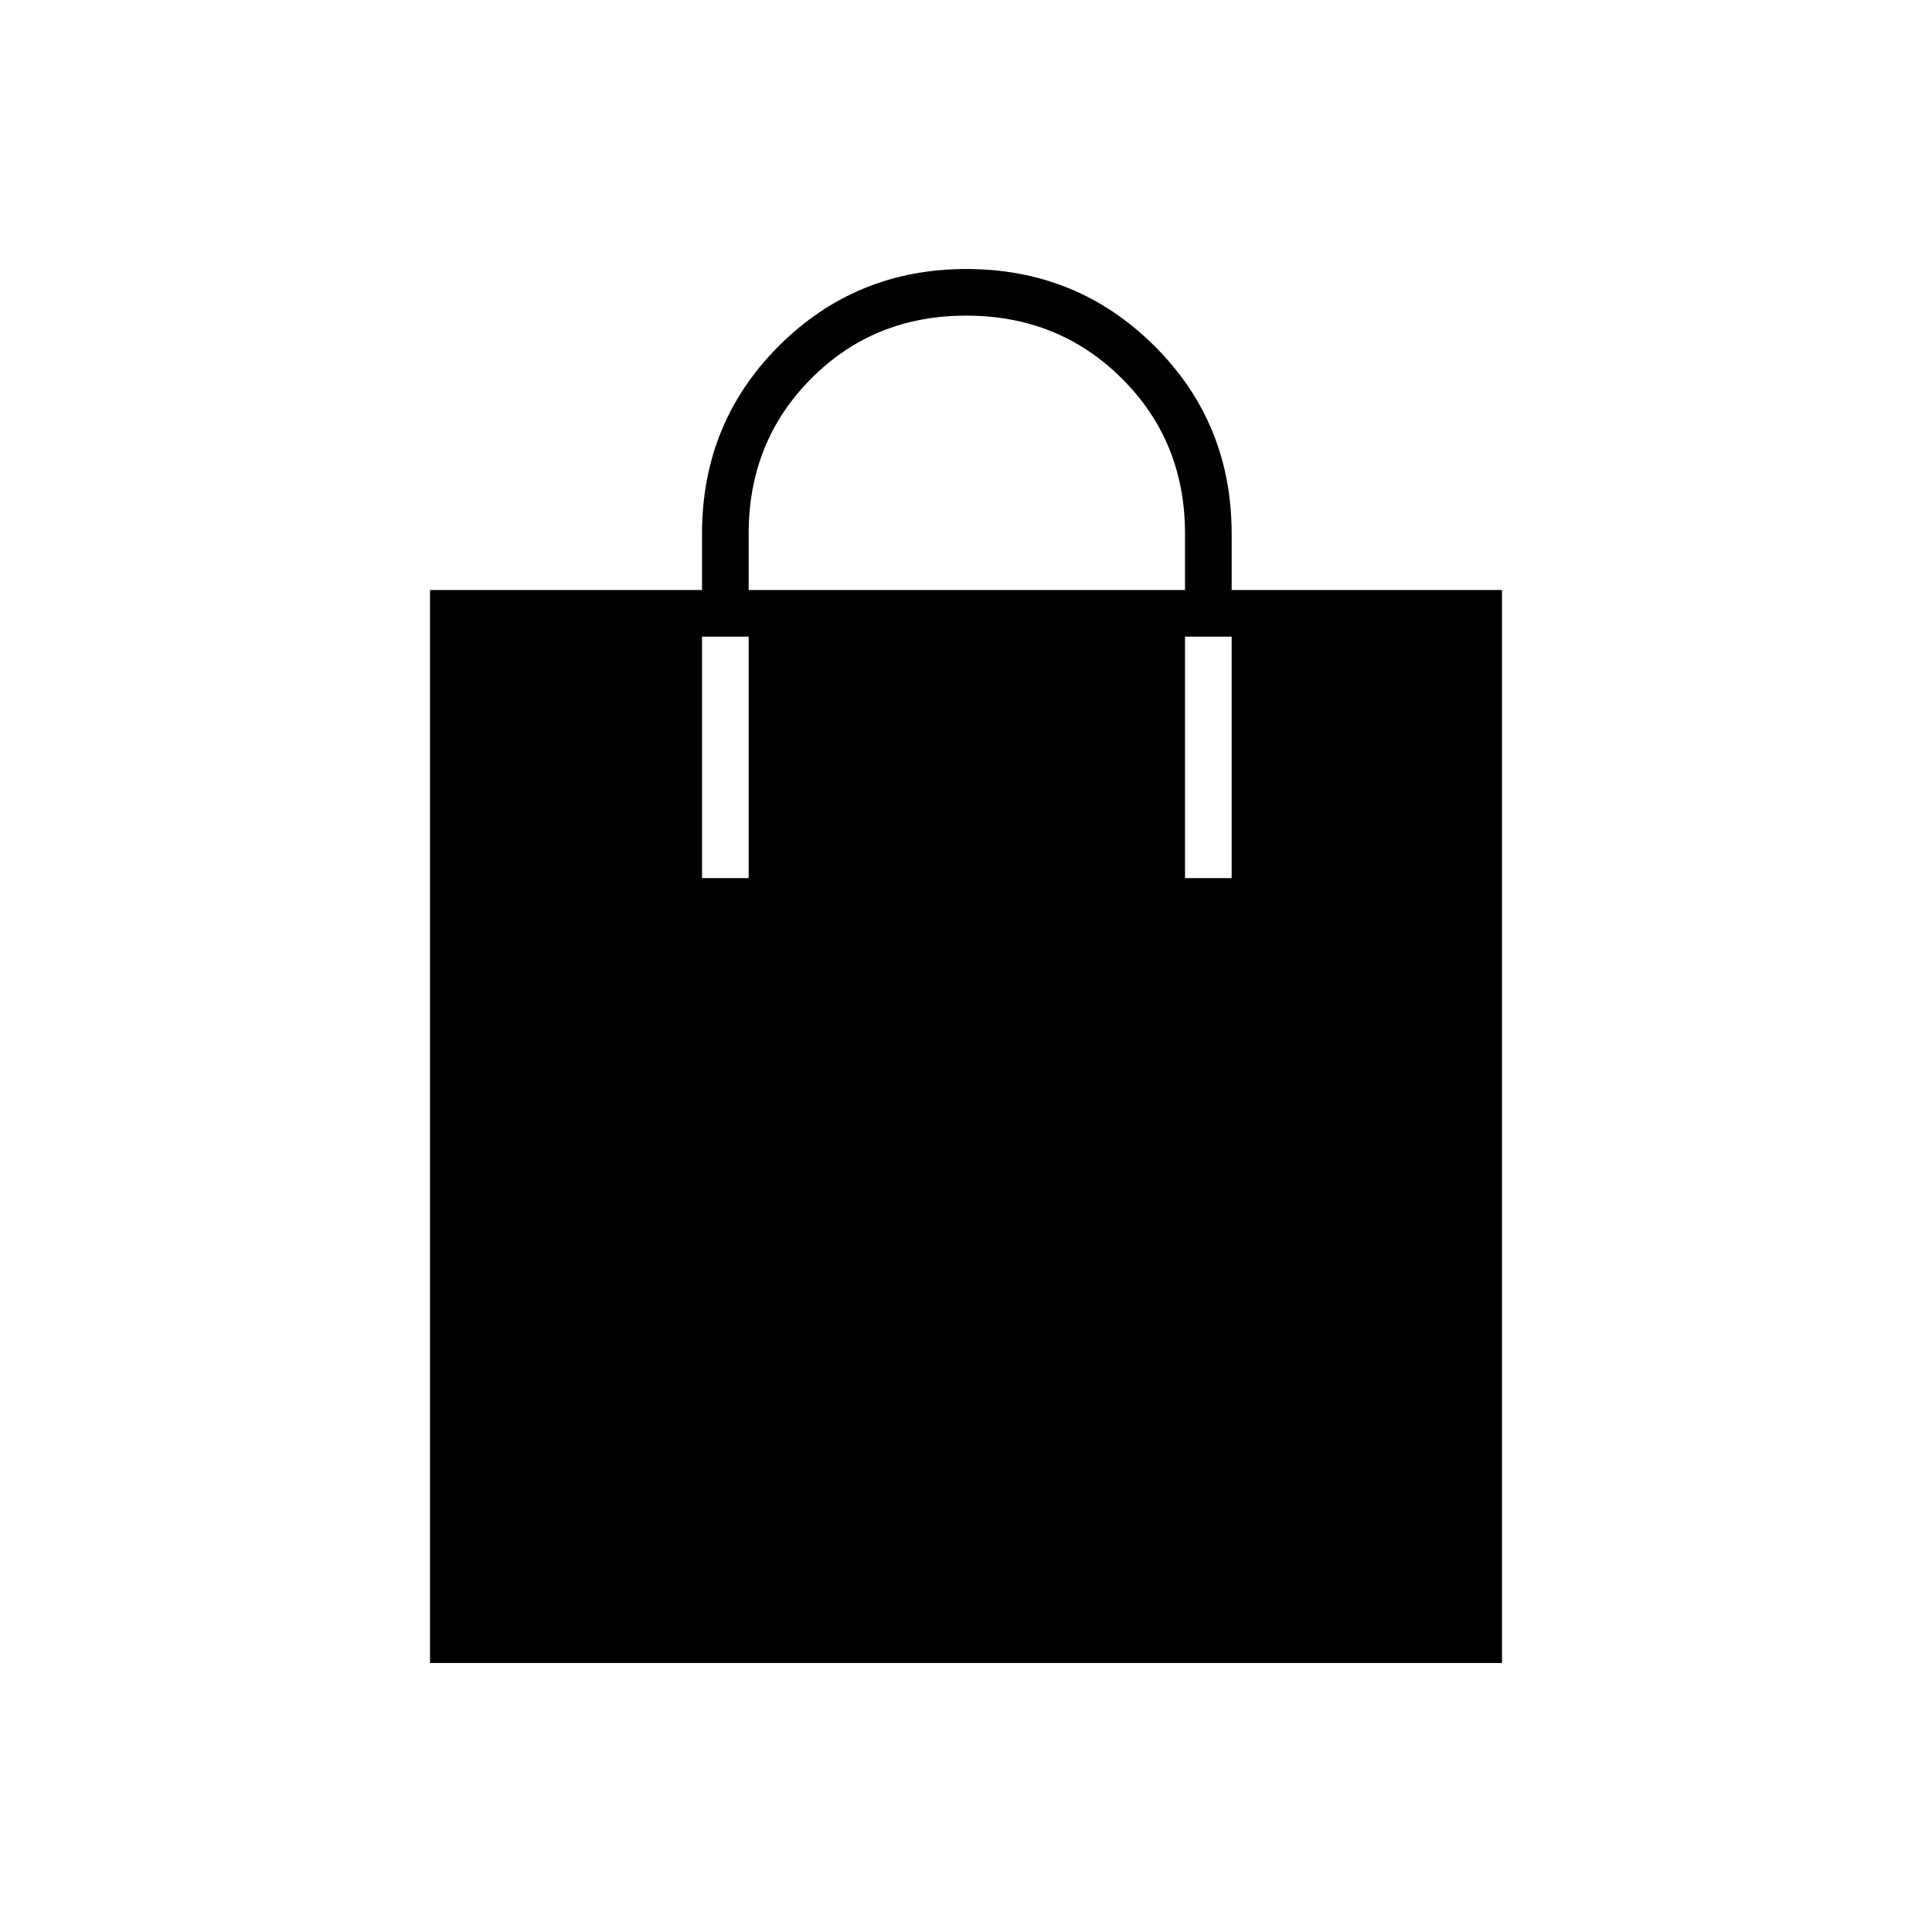 <svg xmlns="http://www.w3.org/2000/svg" height="40" viewBox="0 -960 960 960" width="40"><path d="M213.67-133.67v-533.16h135.16v-28q0-55.17 38.25-93.34 38.25-38.16 93.17-38.16t93.33 38.18Q612-749.96 612-694.83v28h134.33v533.16H213.67ZM372-666.83h216.83v-28q0-45.84-31.37-77.09-31.38-31.25-77.33-31.25-45.96 0-77.05 31.27Q372-740.64 372-694.83v28Zm-23.17 143.16H372v-120h-23.17v120Zm240 0H612v-120h-23.17v120Z"/></svg>